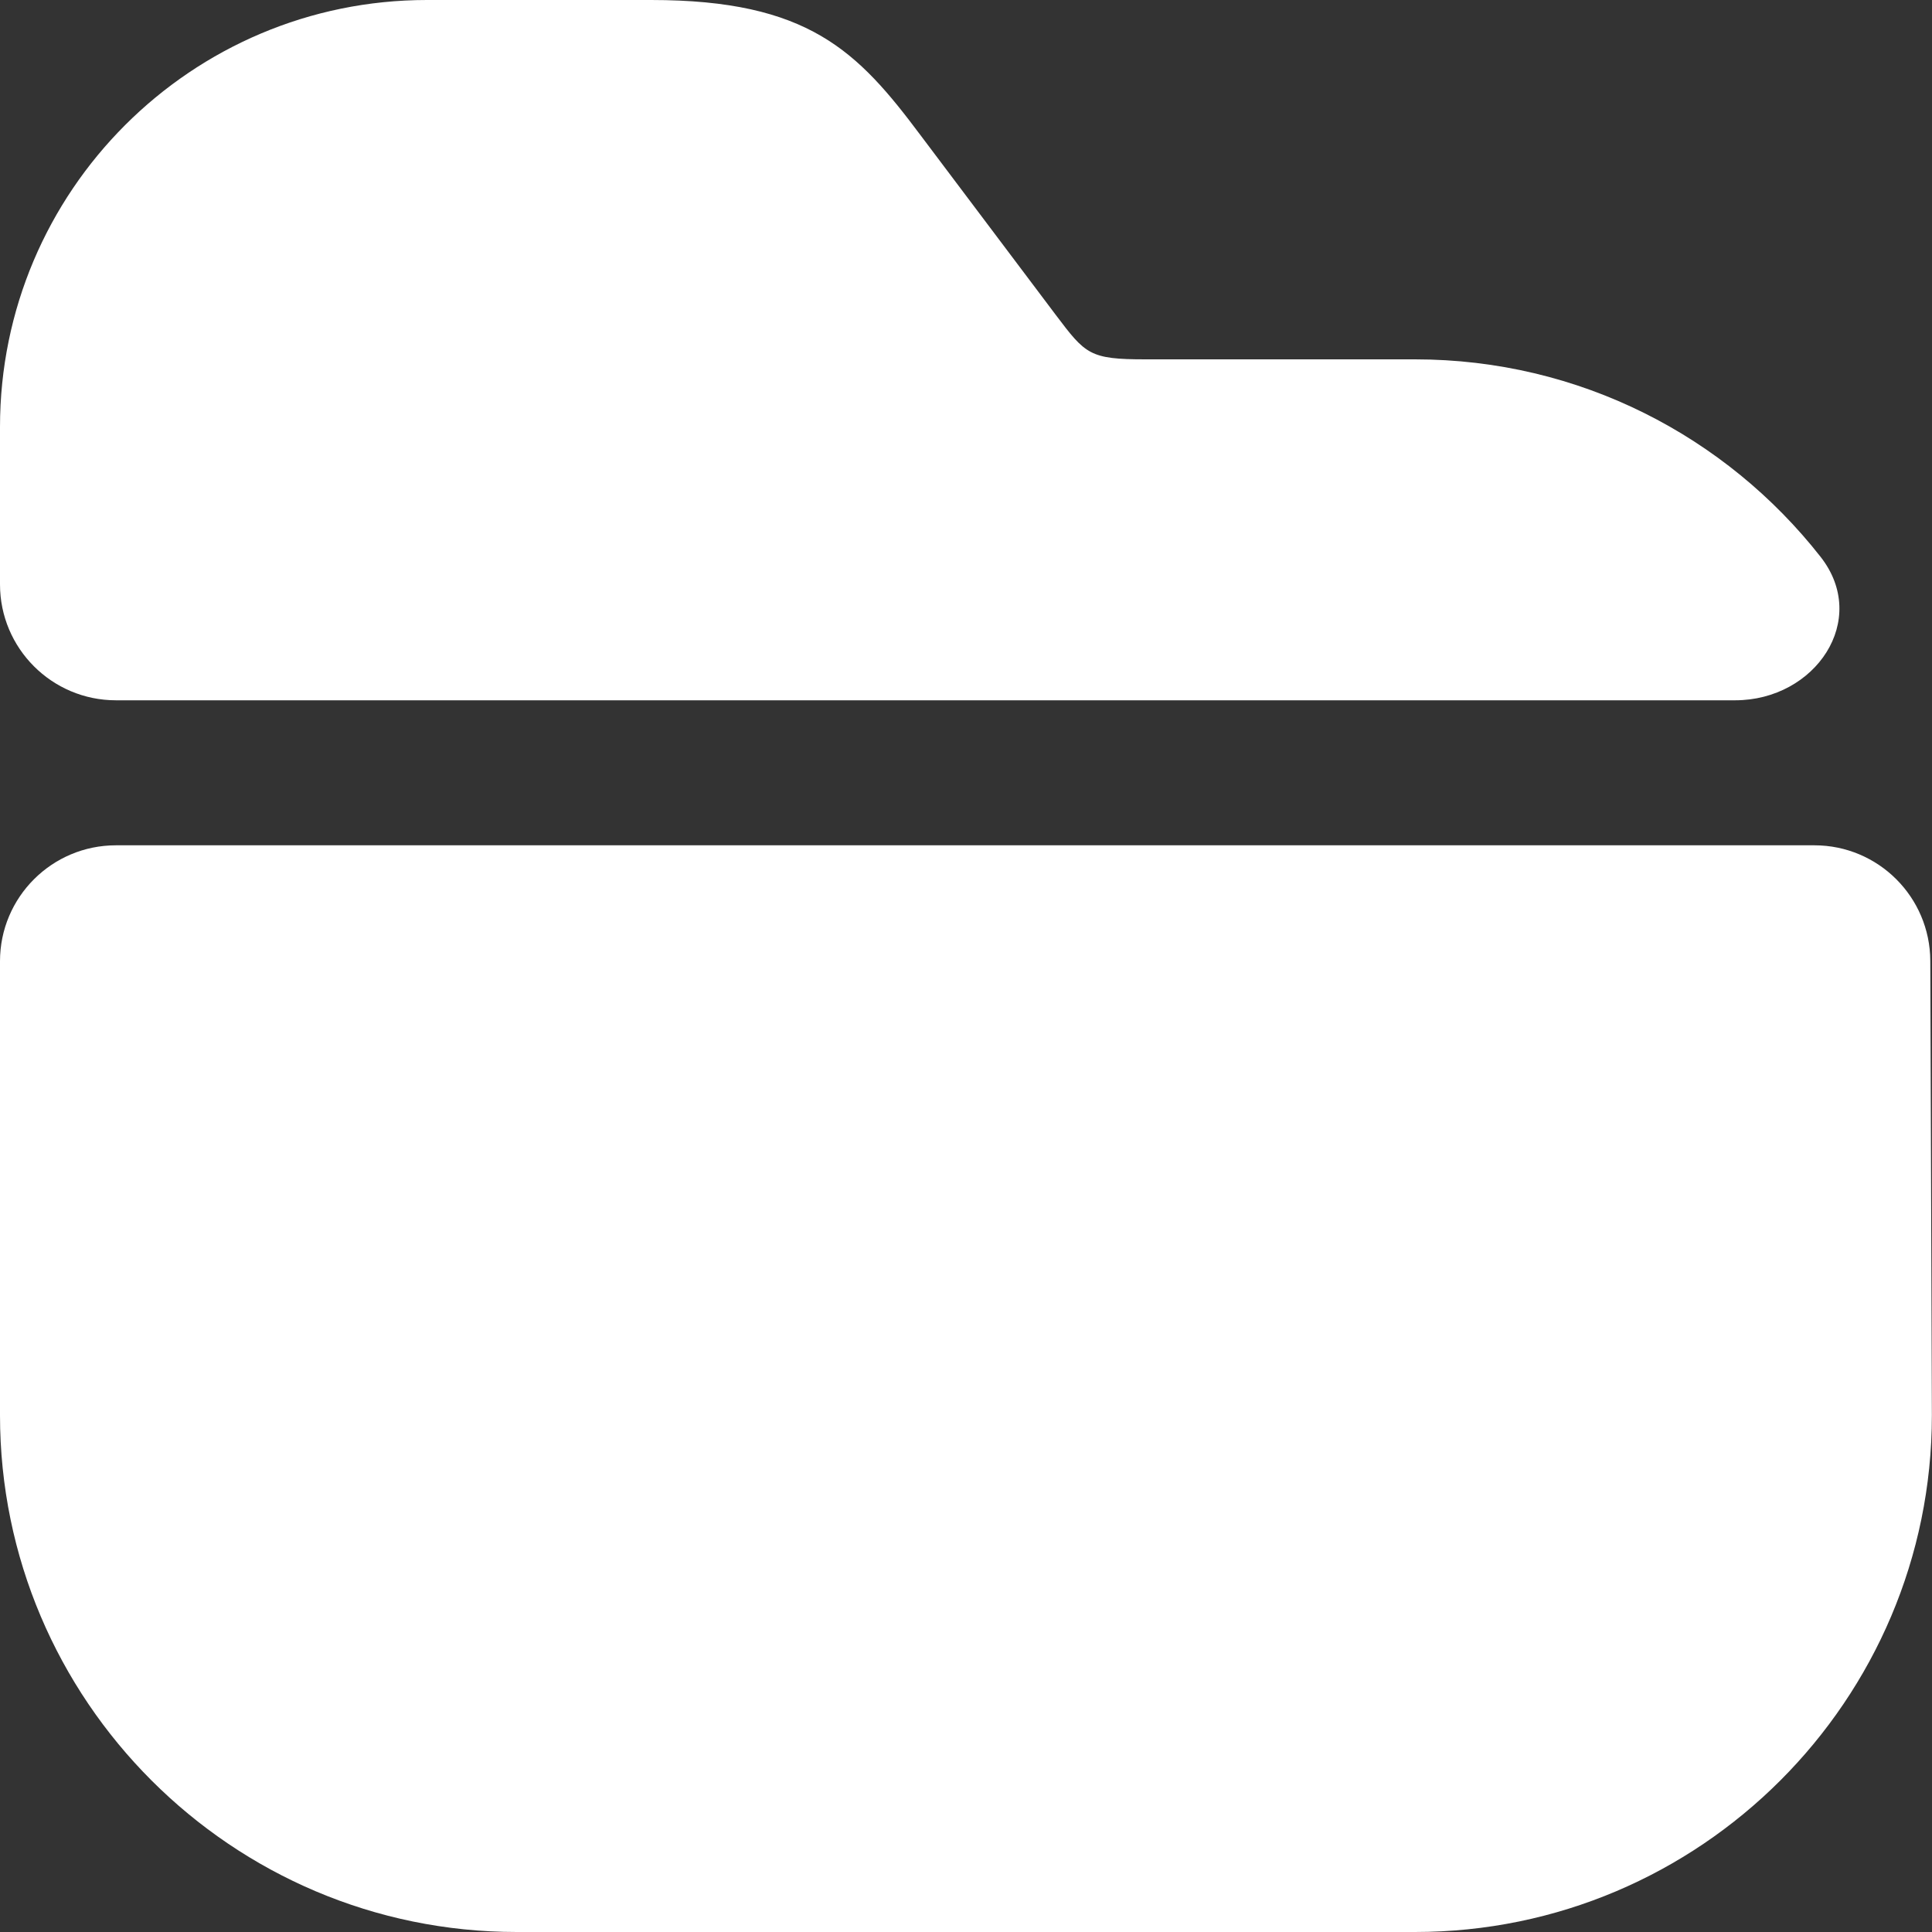 <svg width="17" height="17" viewBox="0 0 17 17" fill="none" xmlns="http://www.w3.org/2000/svg">
<rect x="0" y="0" width="17" height="17" fill="#333333" stroke="none"/>
<path d="M16.019 4.899C16.455 5.454 15.974 6.162 15.268 6.162H1.02C0.457 6.162 0 5.705 0 5.142V3.757C0 1.683 1.683 0 3.757 0H5.729C7.114 0 7.547 0.45 8.1 1.19L9.29 2.771C9.553 3.119 9.587 3.162 10.08 3.162H12.451C13.899 3.162 15.189 3.841 16.019 4.899Z" fill="white"/>
<path d="M15.965 7.438C16.527 7.438 16.983 7.893 16.985 8.455L16.999 12.453C16.999 14.96 14.959 17 12.451 17H4.547C2.04 17 0 14.96 0 12.453V8.458C0 7.895 0.457 7.438 1.02 7.438L15.965 7.438Z" fill="white"/>
</svg>
